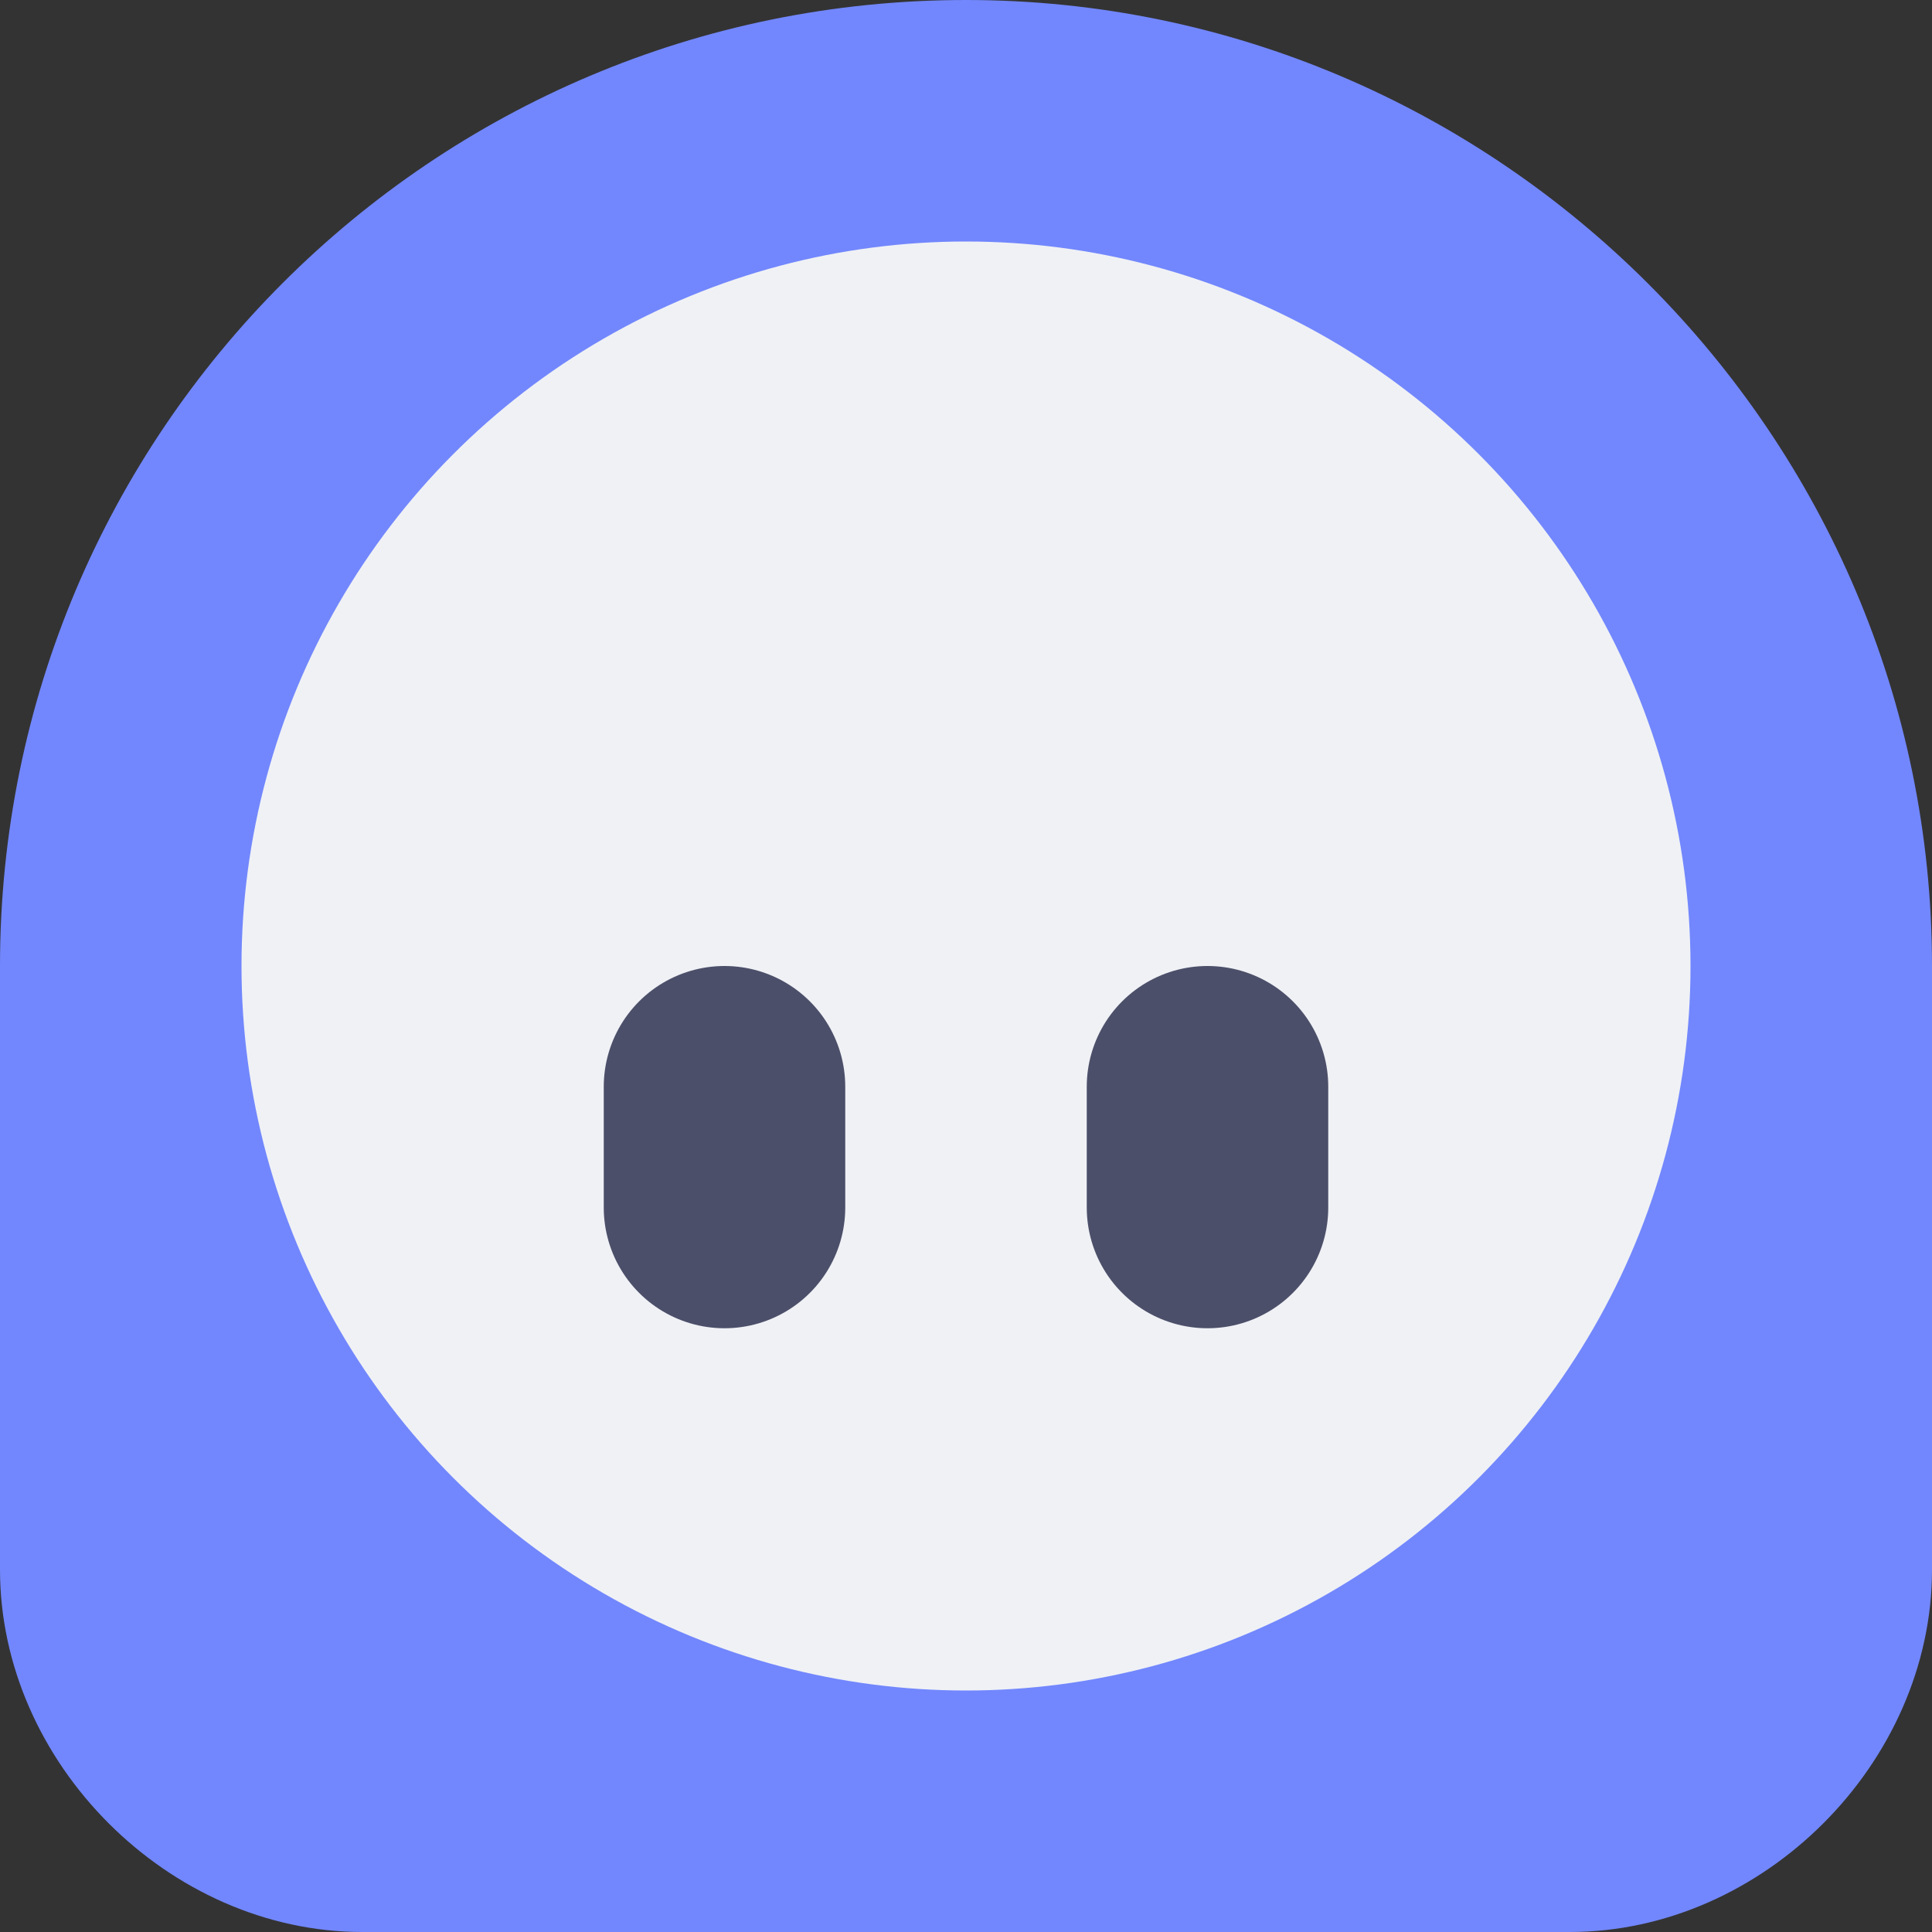 <svg xmlns="http://www.w3.org/2000/svg" width="16" height="16" version="1.1">
 <rect width="100%" height="100%" fill="#333333" stroke="none"/>
 <path style="fill:#7287fd" d="m8 1.88e-8c-4.42-3.02e-7 -8 3.58-8 8l-1.22e-6 5c-4.44e-7 1.6 1.4 3 3 3h10c1.6 0 3-1.4 3-3v-5c0-4.4-3.6-8-8-8z"/>
 <circle style="fill:#eff1f5" cx="8" cy="8" r="6"/>
 <path style="fill:none;stroke-linecap:round;stroke-linejoin:round;stroke-width:2;stroke:#4c4f69" d="M 10,9 V 10 M 6,9 V 10"/>
</svg>

